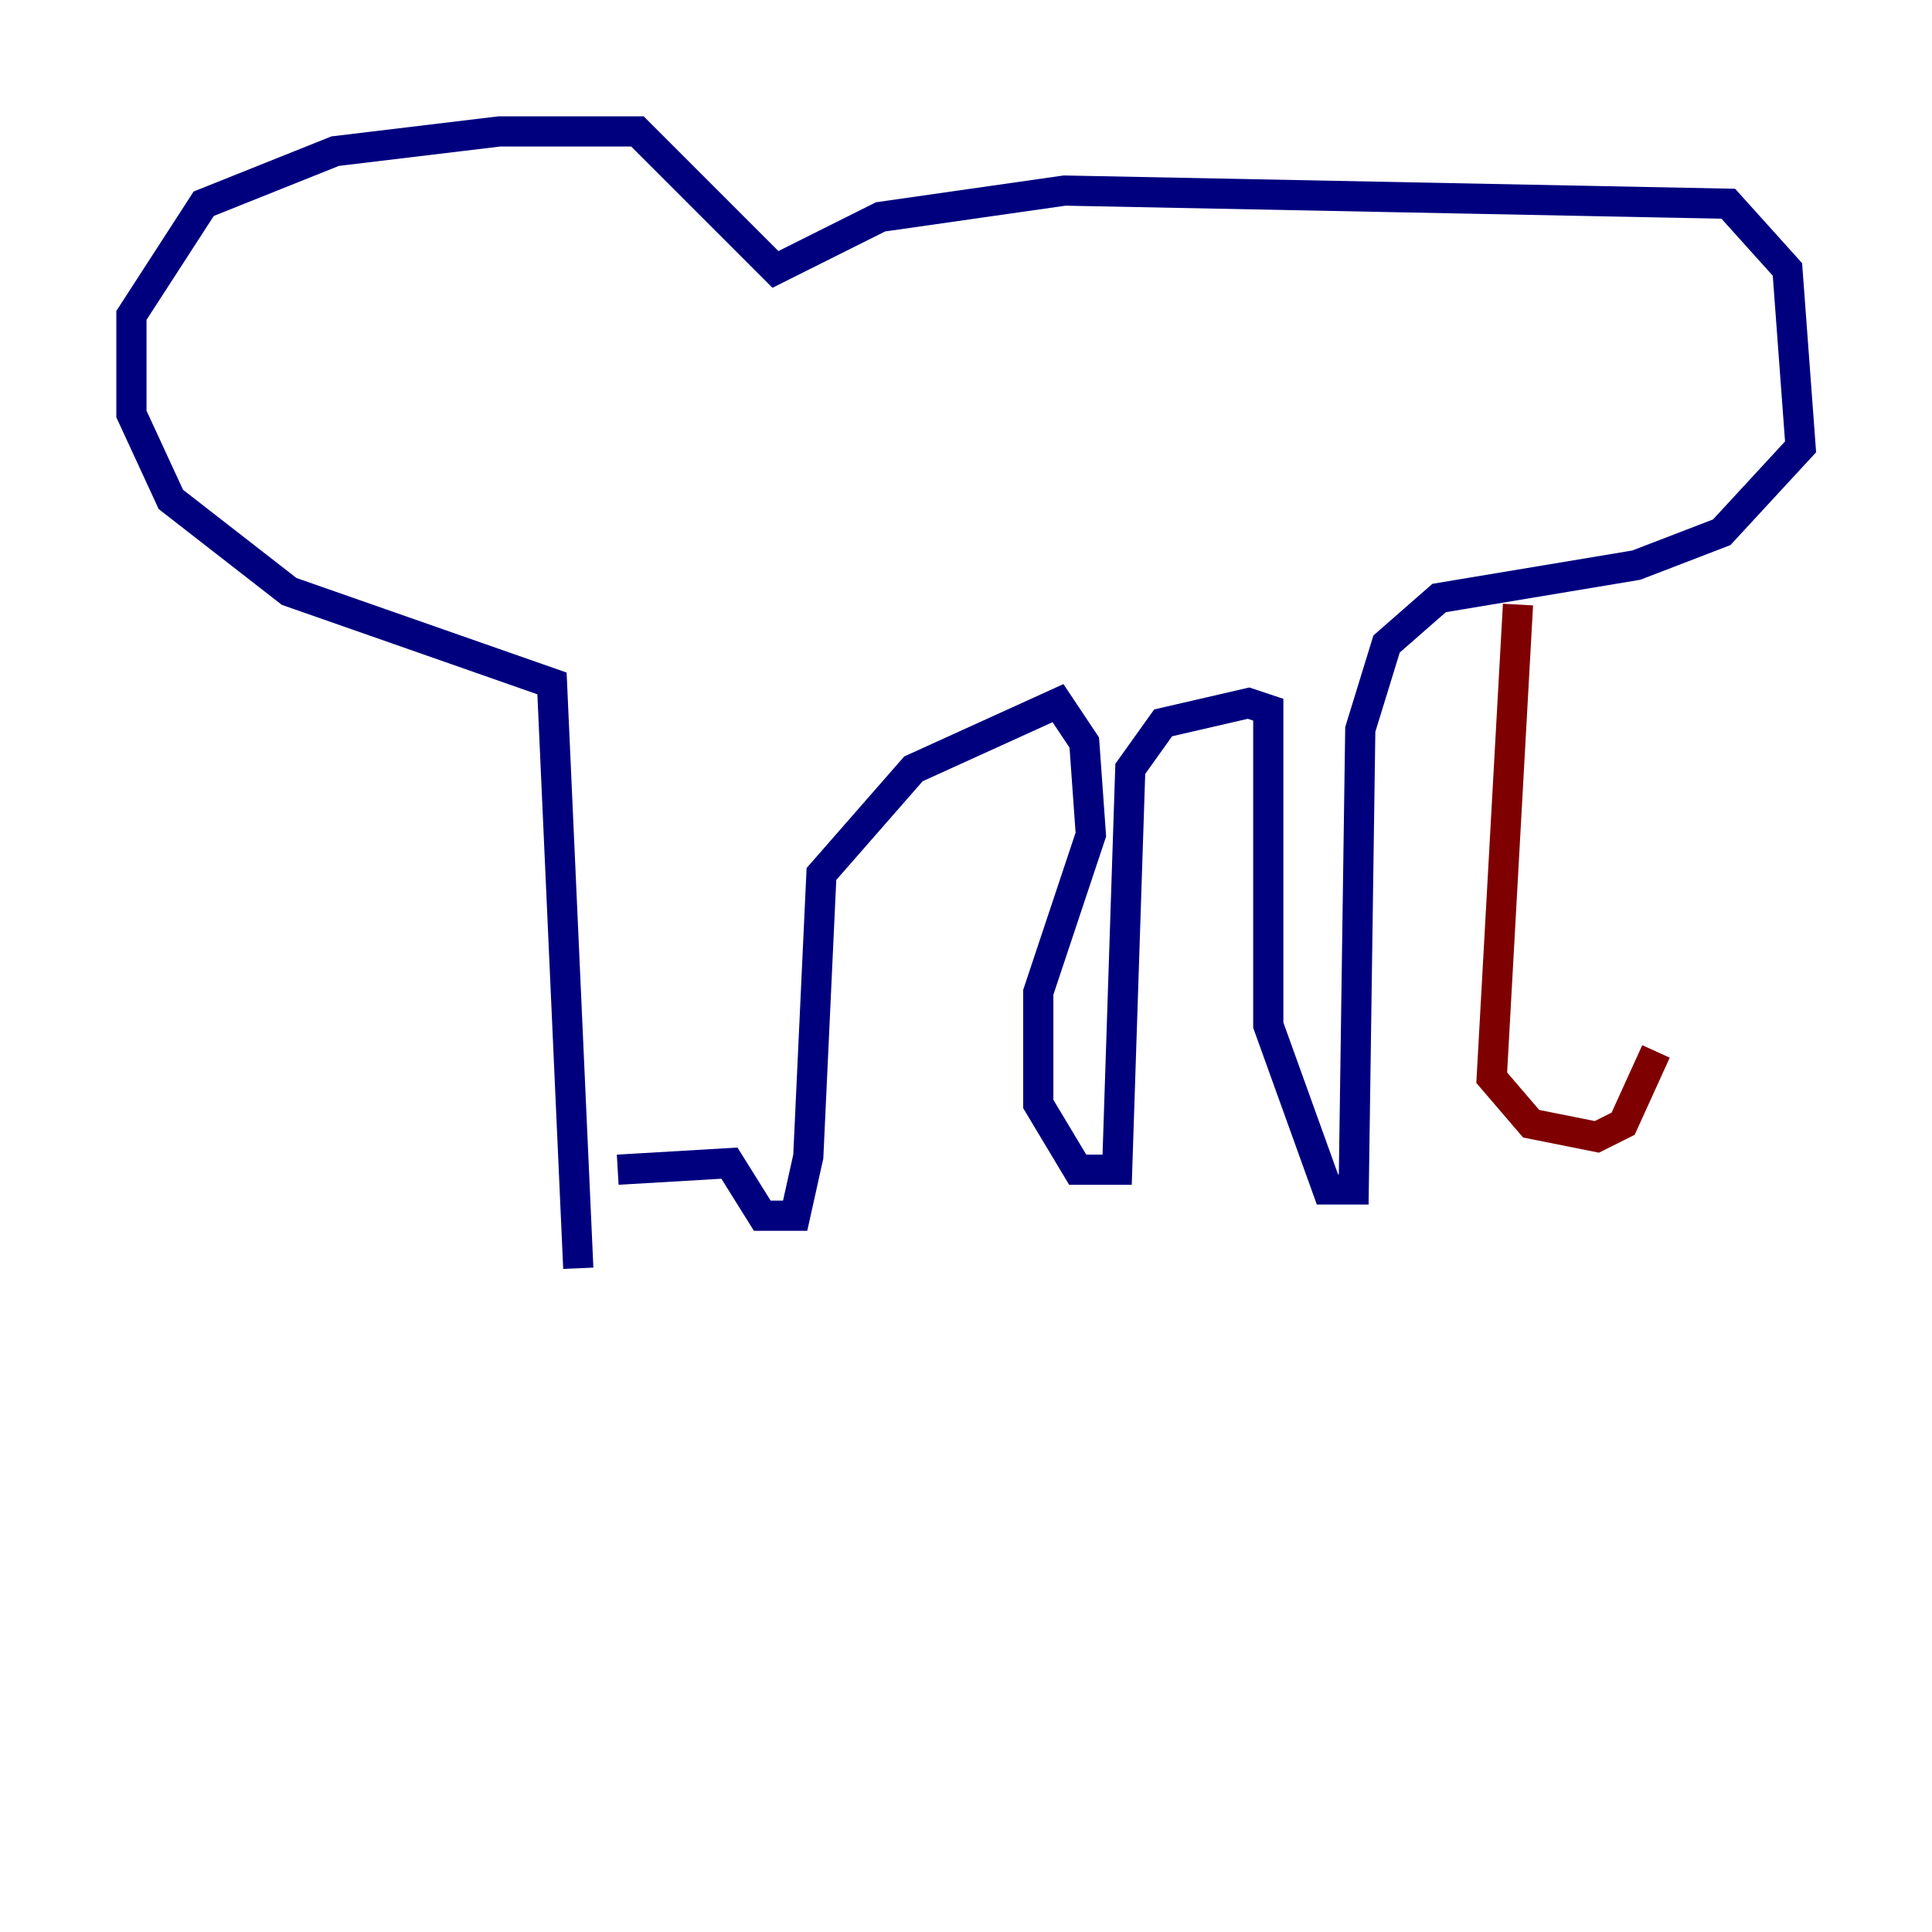 <?xml version="1.0" encoding="utf-8" ?>
<svg baseProfile="tiny" height="128" version="1.2" viewBox="0,0,128,128" width="128" xmlns="http://www.w3.org/2000/svg" xmlns:ev="http://www.w3.org/2001/xml-events" xmlns:xlink="http://www.w3.org/1999/xlink"><defs /><polyline fill="none" points="38.313,84.027 36.571,45.279 19.157,39.184 11.32,33.088 8.707,27.429 8.707,20.898 13.497,13.497 22.204,10.014 33.088,8.707 42.231,8.707 51.374,17.85 58.34,14.367 70.531,12.626 114.503,13.497 118.422,17.85 119.293,29.605 114.068,35.265 108.408,37.442 95.347,39.619 91.864,42.667 90.122,48.327 89.687,78.803 87.946,78.803 84.027,67.918 84.027,47.02 82.721,46.585 77.061,47.891 74.884,50.939 74.014,77.497 71.401,77.497 68.789,73.143 68.789,65.742 72.272,55.292 71.837,49.197 70.095,46.585 60.517,50.939 54.422,57.905 53.551,76.626 52.68,80.544 50.503,80.544 48.327,77.061 40.925,77.497" stroke="#00007f" stroke-width="2" /><polyline fill="none" points="100.571,40.054 98.83,71.401 101.442,74.449 105.796,75.32 107.537,74.449 109.714,69.66" stroke="#7f0000" stroke-width="2" /></svg>